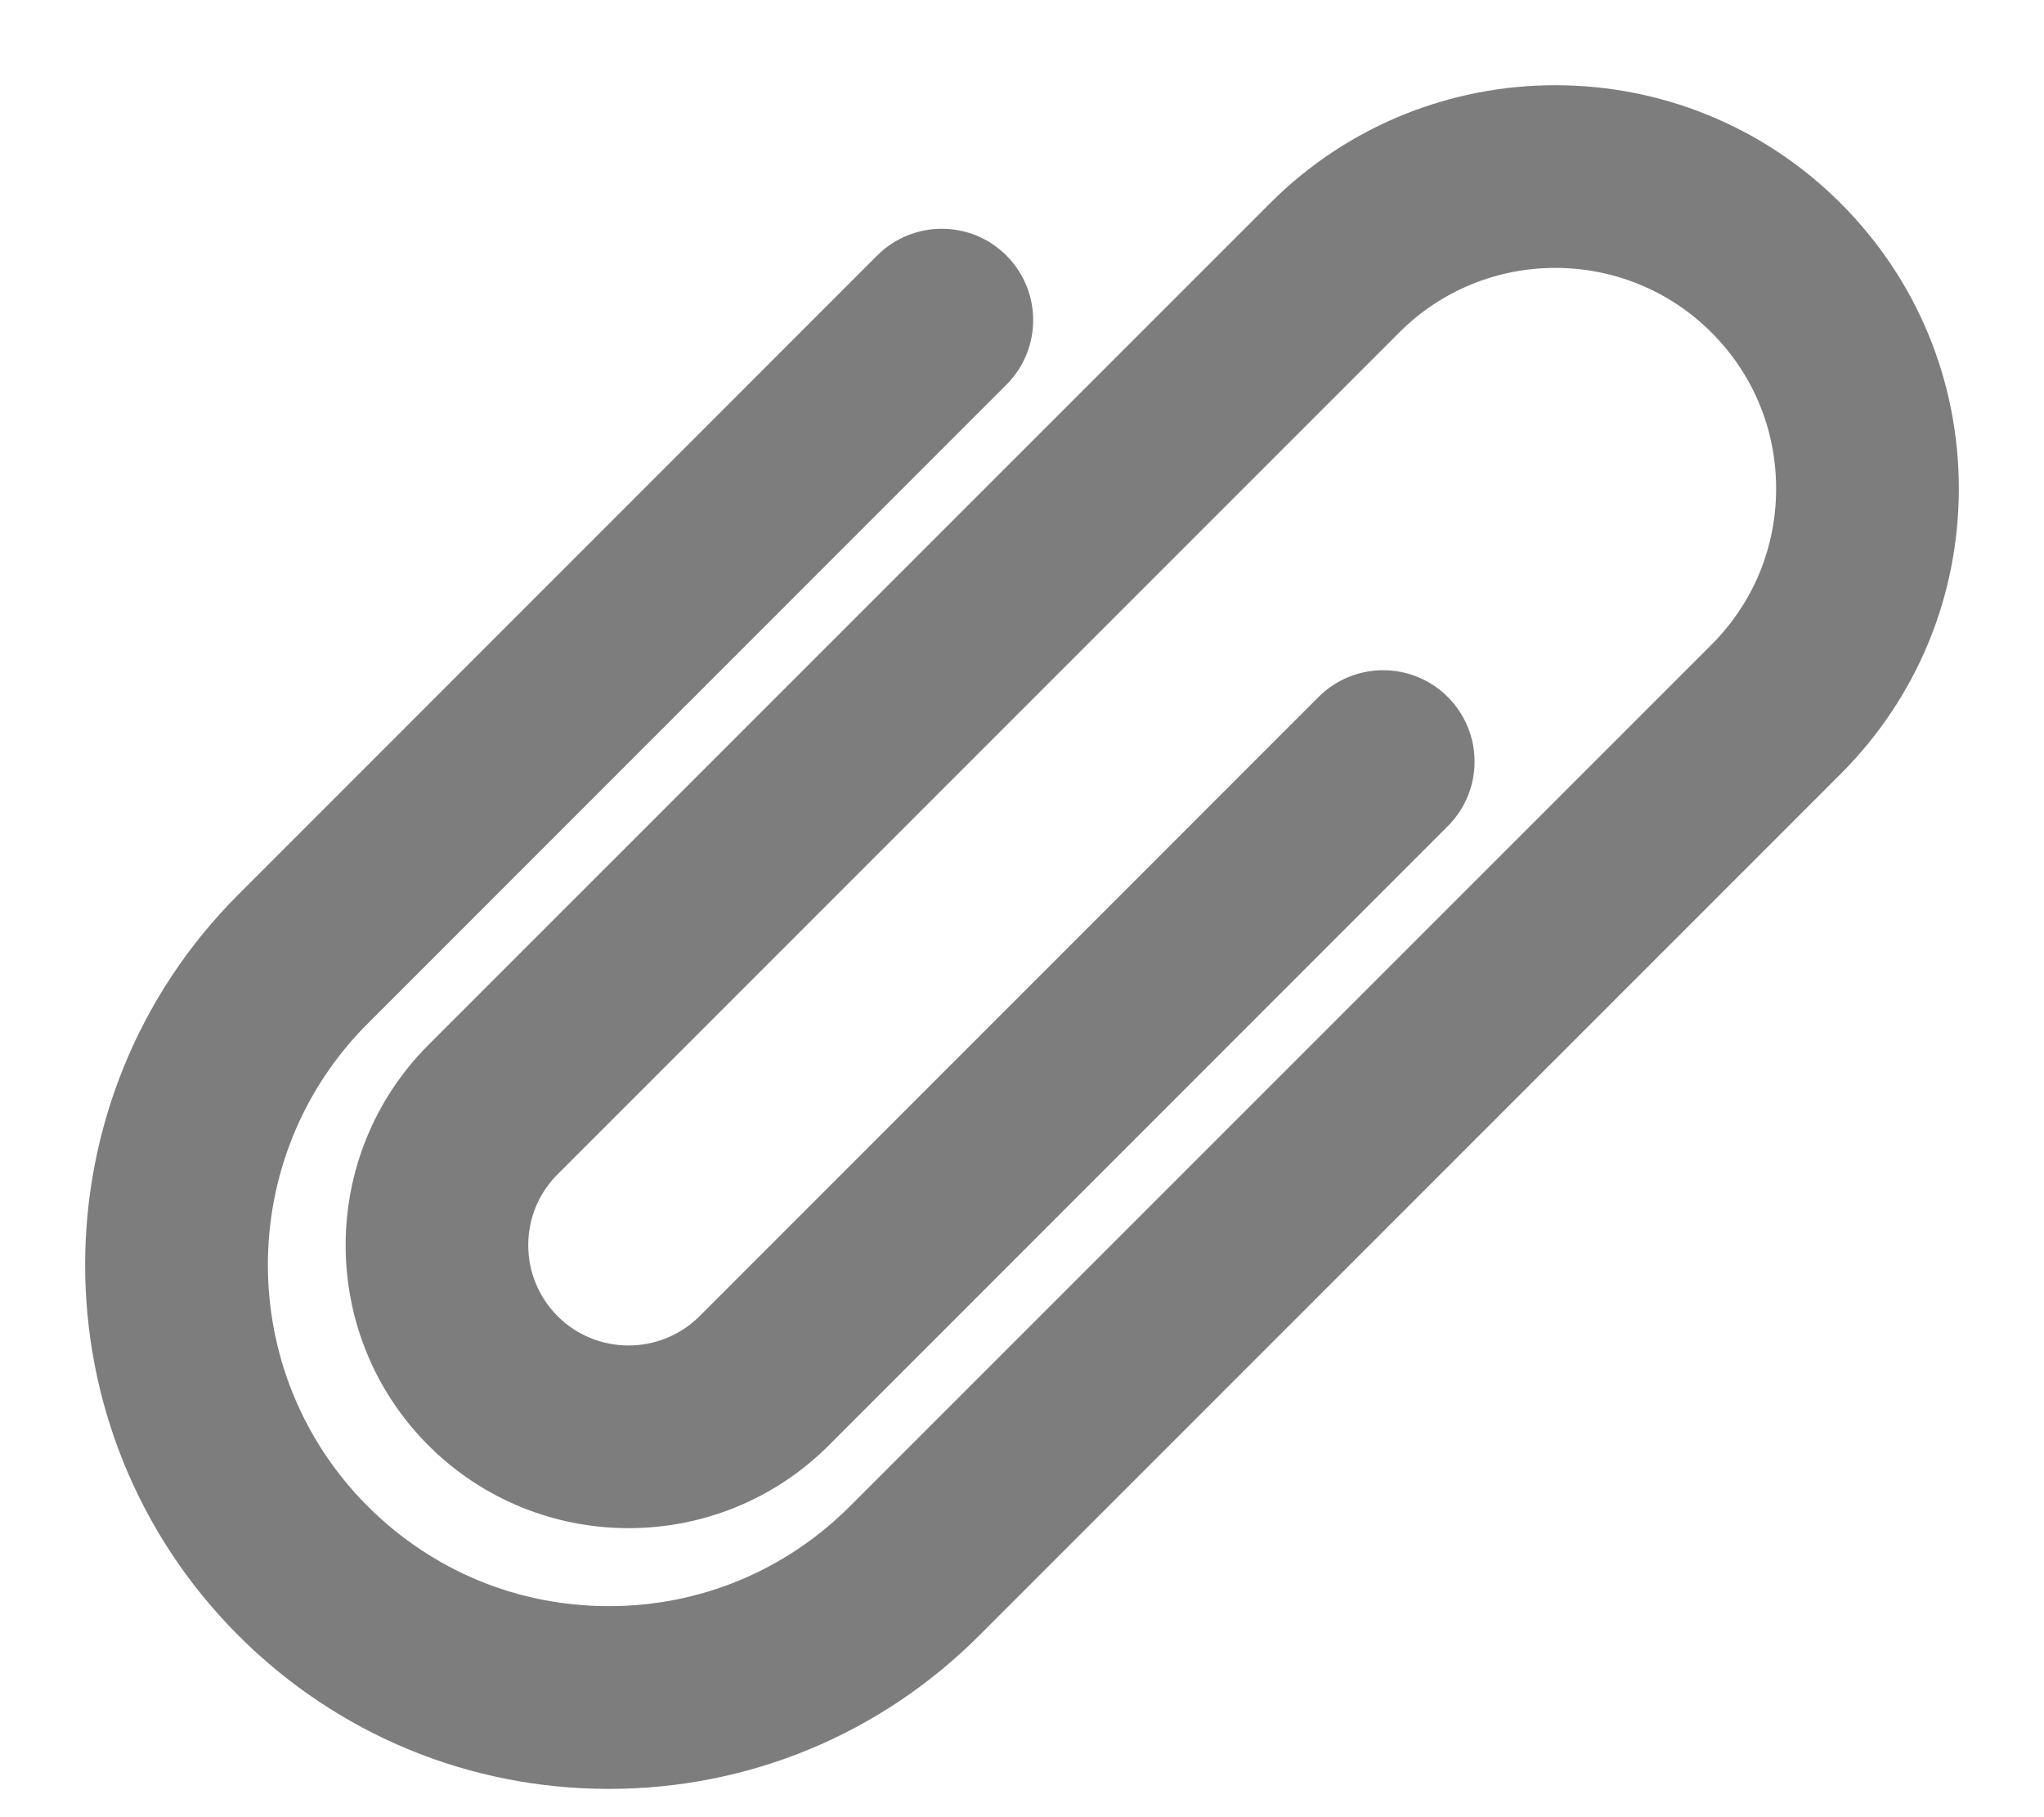 <svg width="18" height="16" viewBox="0 0 18 16" fill="none" xmlns="http://www.w3.org/2000/svg">
<path d="M4.822 10.251L4.822 10.251C4.632 10.441 4.527 10.694 4.527 10.964C4.527 11.233 4.632 11.486 4.822 11.677C5.215 12.07 5.855 12.07 6.249 11.677L11.7 6.225C11.966 5.96 12.396 5.96 12.661 6.225C12.927 6.491 12.927 6.921 12.661 7.186C12.661 7.186 12.661 7.186 12.661 7.186L7.21 12.638C6.287 13.561 4.784 13.561 3.861 12.638C2.938 11.715 2.938 10.213 3.861 9.289L11.273 1.878C12.609 0.541 14.784 0.541 16.121 1.878C16.768 2.525 17.125 3.386 17.125 4.302C17.125 5.217 16.768 6.079 16.121 6.726L8.535 14.312C7.688 15.159 6.56 15.626 5.362 15.626C4.163 15.626 3.035 15.159 2.188 14.312C0.437 12.561 0.437 9.714 2.188 7.964L7.813 2.338C8.079 2.073 8.509 2.073 8.774 2.338C9.04 2.604 9.04 3.034 8.774 3.299L3.149 8.925C1.929 10.145 1.929 12.13 3.149 13.35C3.74 13.941 4.525 14.267 5.362 14.267C6.198 14.267 6.983 13.941 7.574 13.35L15.16 5.765C15.551 5.374 15.766 4.855 15.766 4.302C15.766 3.749 15.551 3.23 15.16 2.839C14.353 2.032 13.04 2.032 12.234 2.839L4.822 10.251Z" fill="#7D7D7D" stroke="#7D7D7D" stroke-width="0.25"/>
</svg>
